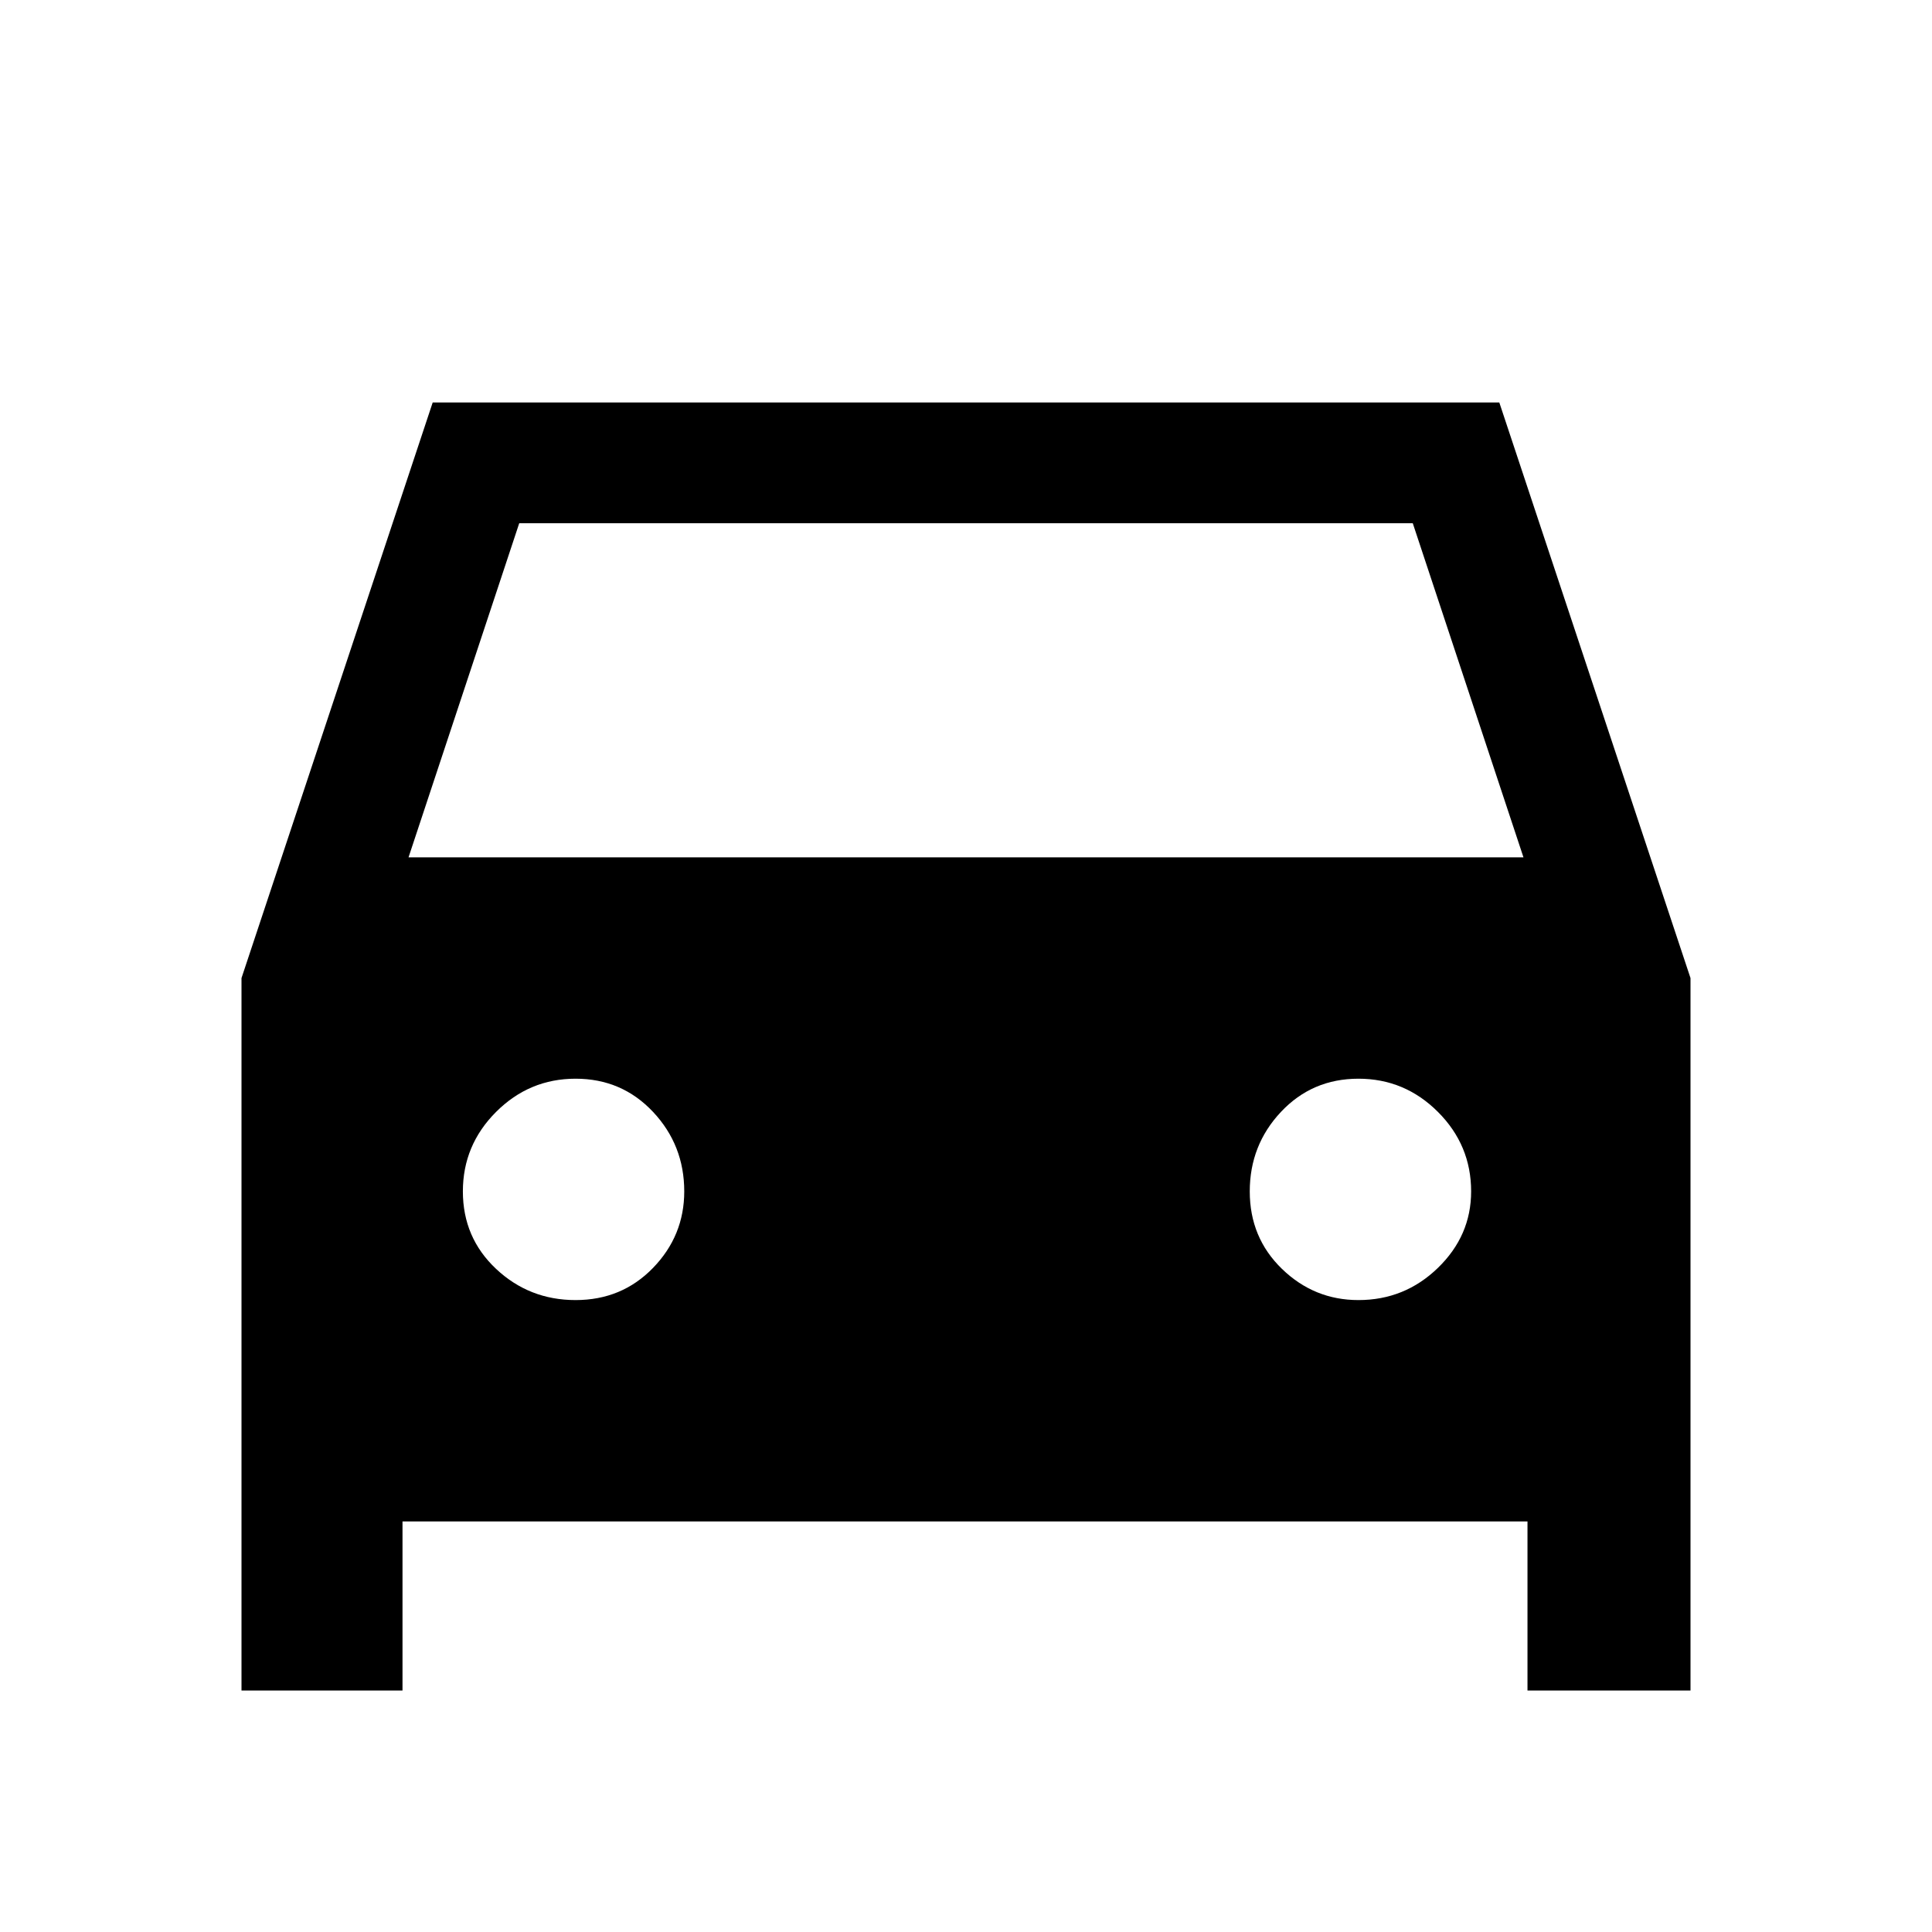 <svg xmlns="http://www.w3.org/2000/svg" width="48" height="48" viewBox="0 0 48 48"><path d="M10 37.8V42H6V24.3L10.75 10h26.5L42 24.3V42h-4.05v-4.2Zm.15-16.5h27.7L35.1 13H12.9Zm4.15 11q1.15 0 1.925-.8.775-.8.775-1.9 0-1.15-.775-1.975-.775-.825-1.925-.825t-1.975.825q-.825.825-.825 1.975 0 1.15.825 1.925.825.775 1.975.775Zm19.45 0q1.15 0 1.975-.8.825-.8.825-1.9 0-1.15-.825-1.975-.825-.825-1.975-.825-1.15 0-1.925.825-.775.825-.775 1.975 0 1.15.8 1.925.8.775 1.9.775Z"/></svg>